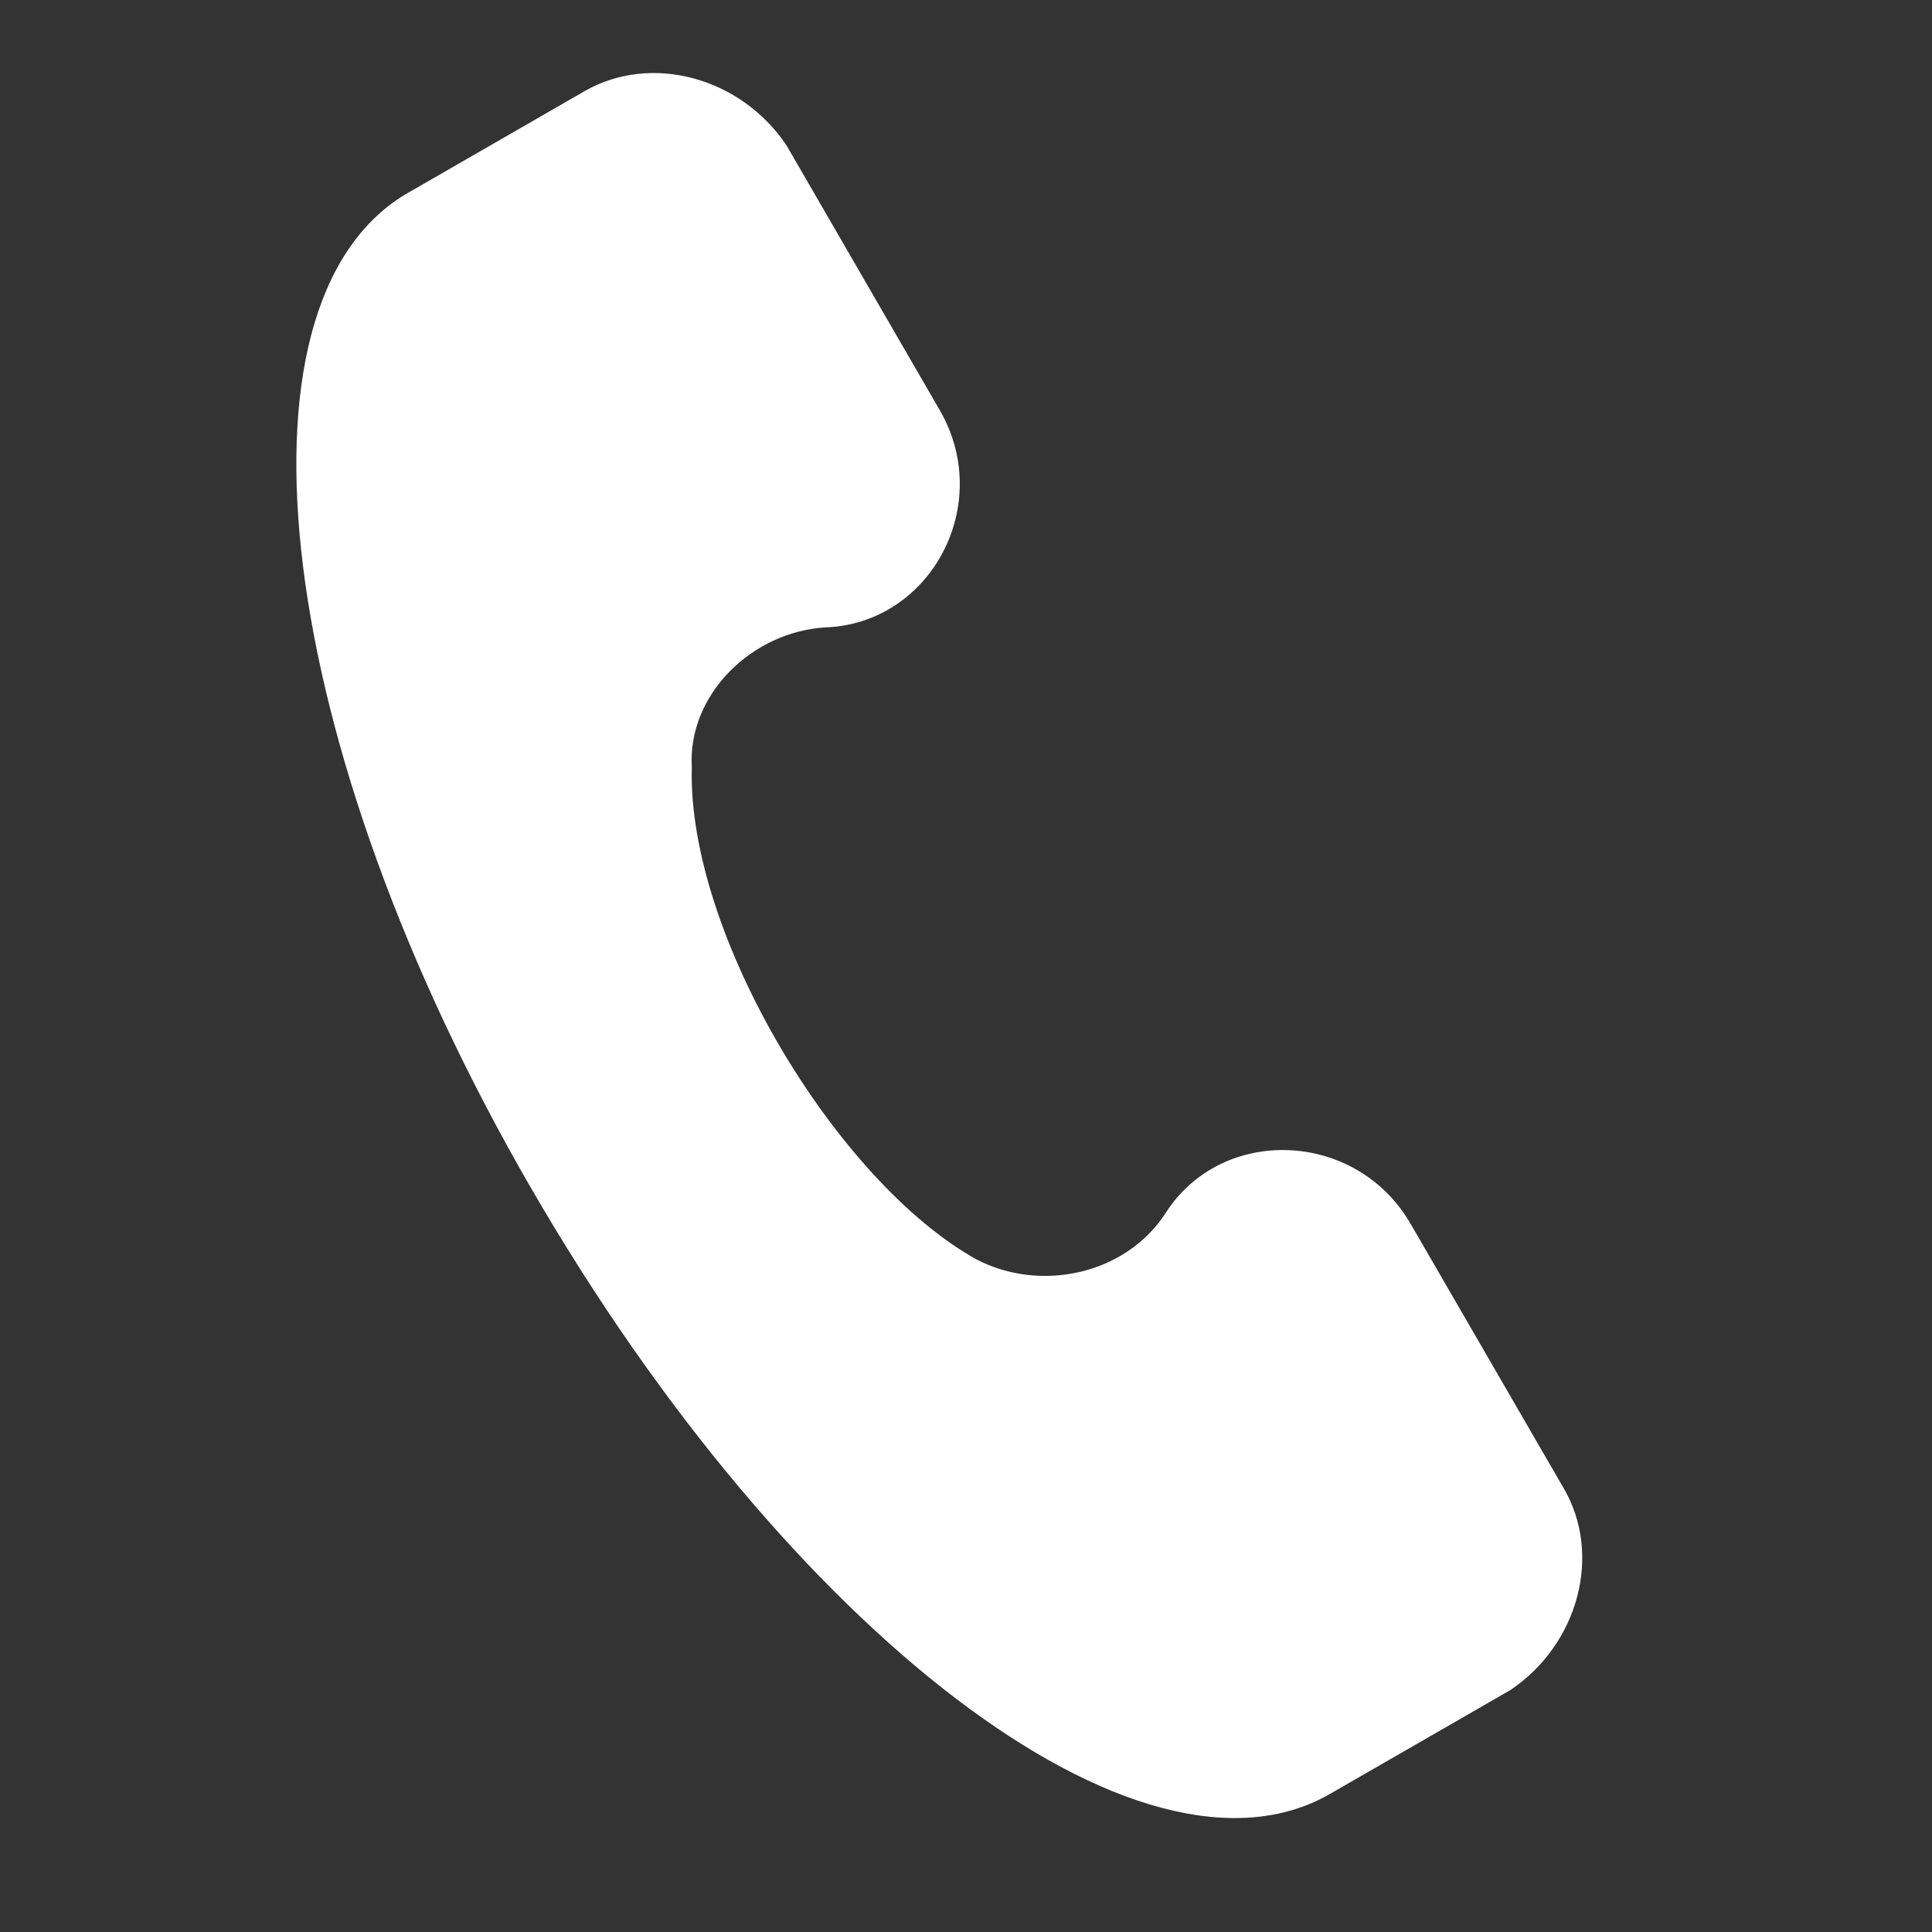 <svg width="38" height="38" viewBox="0 0 38 38" fill="none" xmlns="http://www.w3.org/2000/svg">
<rect x="0" y="0" width="38" height="38" fill="#333333" stroke="none"/>
<path d="M30.762 29.283L27.746 24.073C26.669 22.212 24.013 22.129 22.914 23.878C22.119 25.081 20.452 25.42 19.208 24.772C16.464 23.251 13.516 18.373 13.607 15.095C13.52 13.656 14.795 12.425 16.236 12.34C18.304 12.265 19.561 9.929 18.484 8.068L15.468 2.857C14.567 1.515 12.803 1.042 11.498 1.793L7.958 3.832C4.378 6.018 5.382 14.621 10.445 23.368C15.507 32.114 22.434 37.43 26.161 35.283L29.701 33.245C31.044 32.347 31.516 30.586 30.762 29.283Z" fill="#ffffff"/>
</svg>
